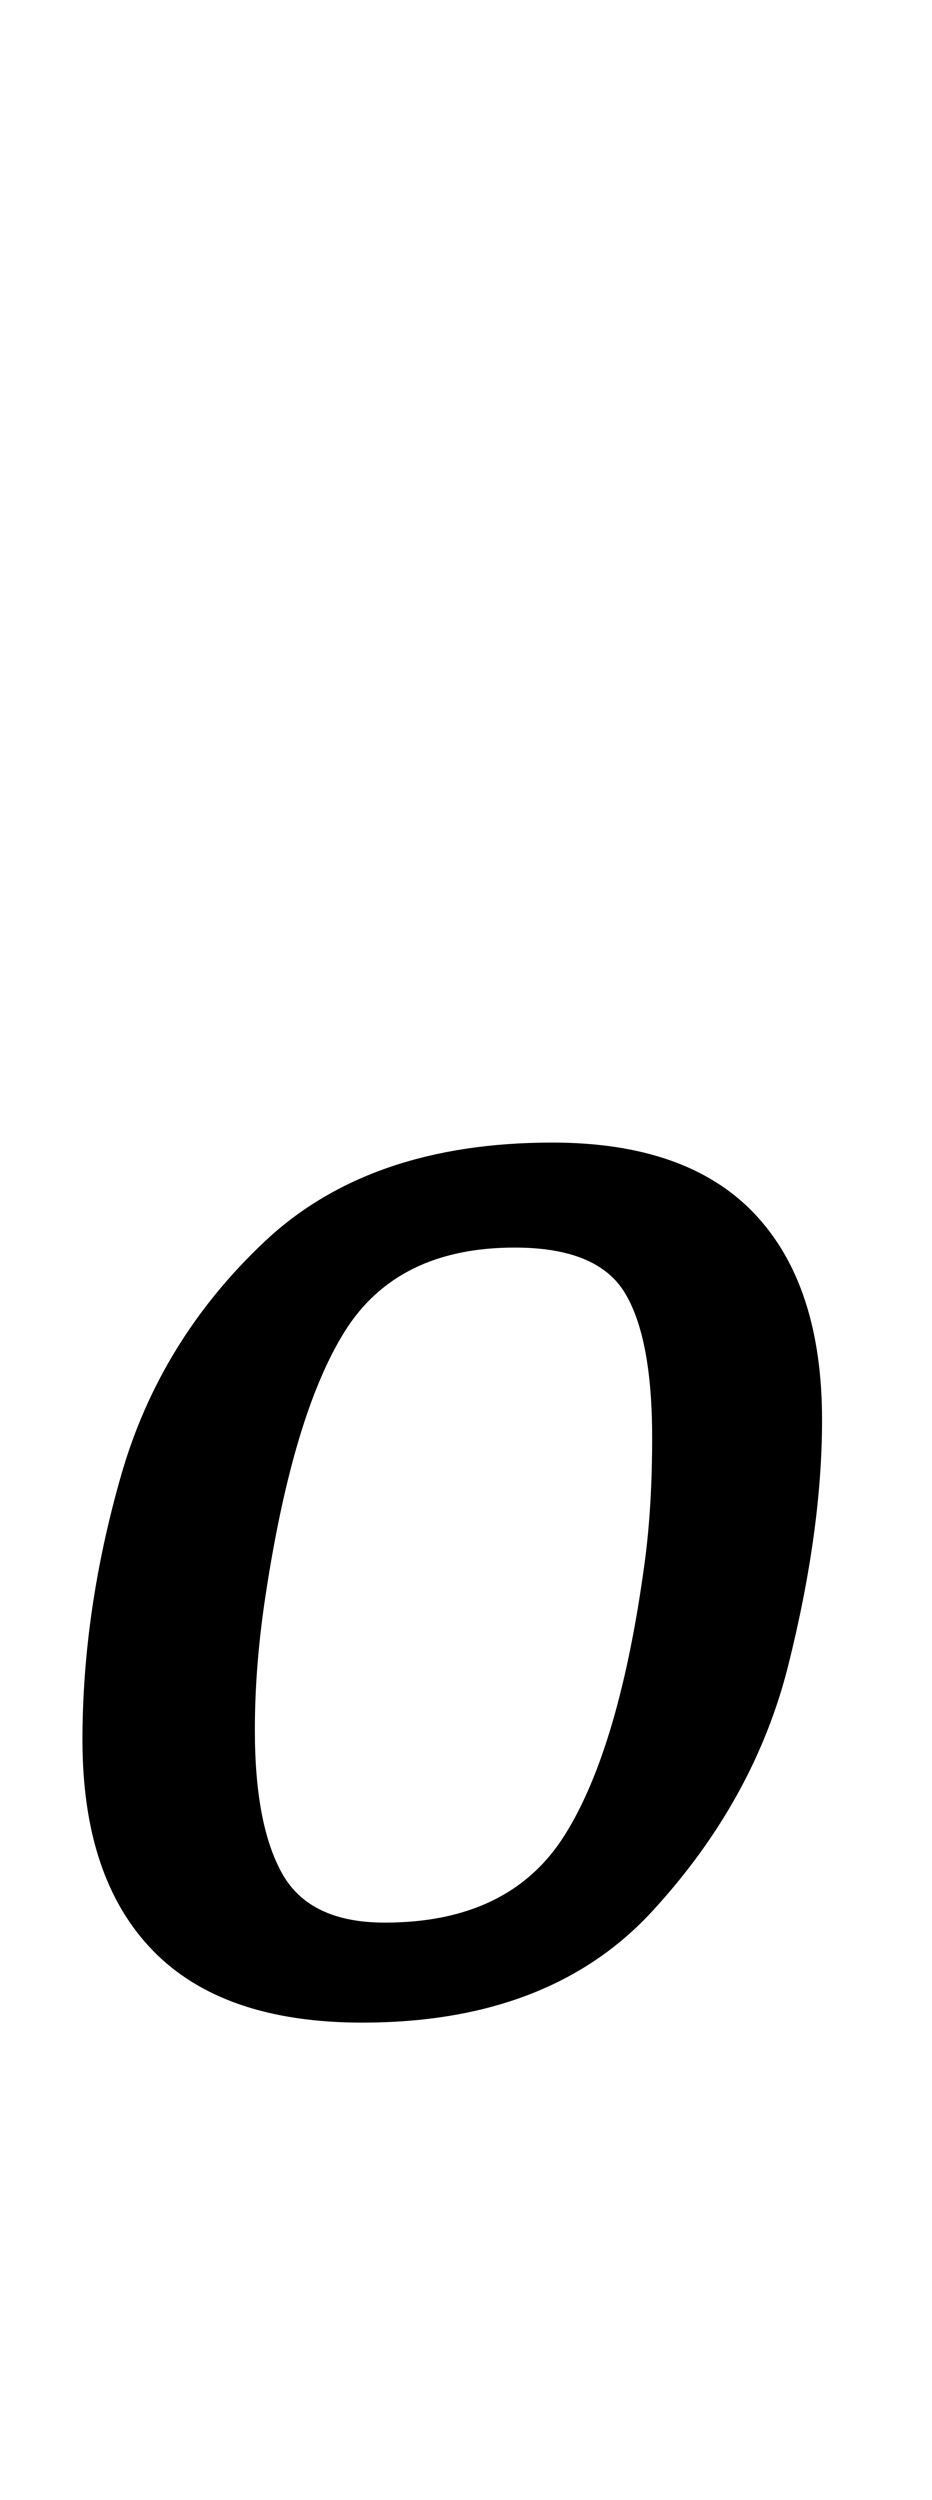 <?xml version="1.0" standalone="no"?>
<!DOCTYPE svg PUBLIC "-//W3C//DTD SVG 1.1//EN" "http://www.w3.org/Graphics/SVG/1.1/DTD/svg11.dtd" >
<svg xmlns="http://www.w3.org/2000/svg" xmlns:xlink="http://www.w3.org/1999/xlink" version="1.1" viewBox="-10 0 373 1000">
  <g transform="matrix(1 0 0 -1 0 800)">
   <path fill="currentColor"
d="M23 0zM51 20q-28 29 -28 84q0 52 15.5 106t57.5 93.5t115 39.5q54 0 81 -28.5t27 -82.5q0 -44 -13.5 -98t-54.5 -98.5t-116 -44.5q-56 0 -84 29zM216 66q22 35 32 109q3 22 3 50q0 40 -11 58t-44 18q-47 0 -68 -33.5t-32 -107.5q-4 -27 -4 -52q0 -38 11 -57.5t41 -19.5
q50 0 72 35z" />
  </g>

</svg>
